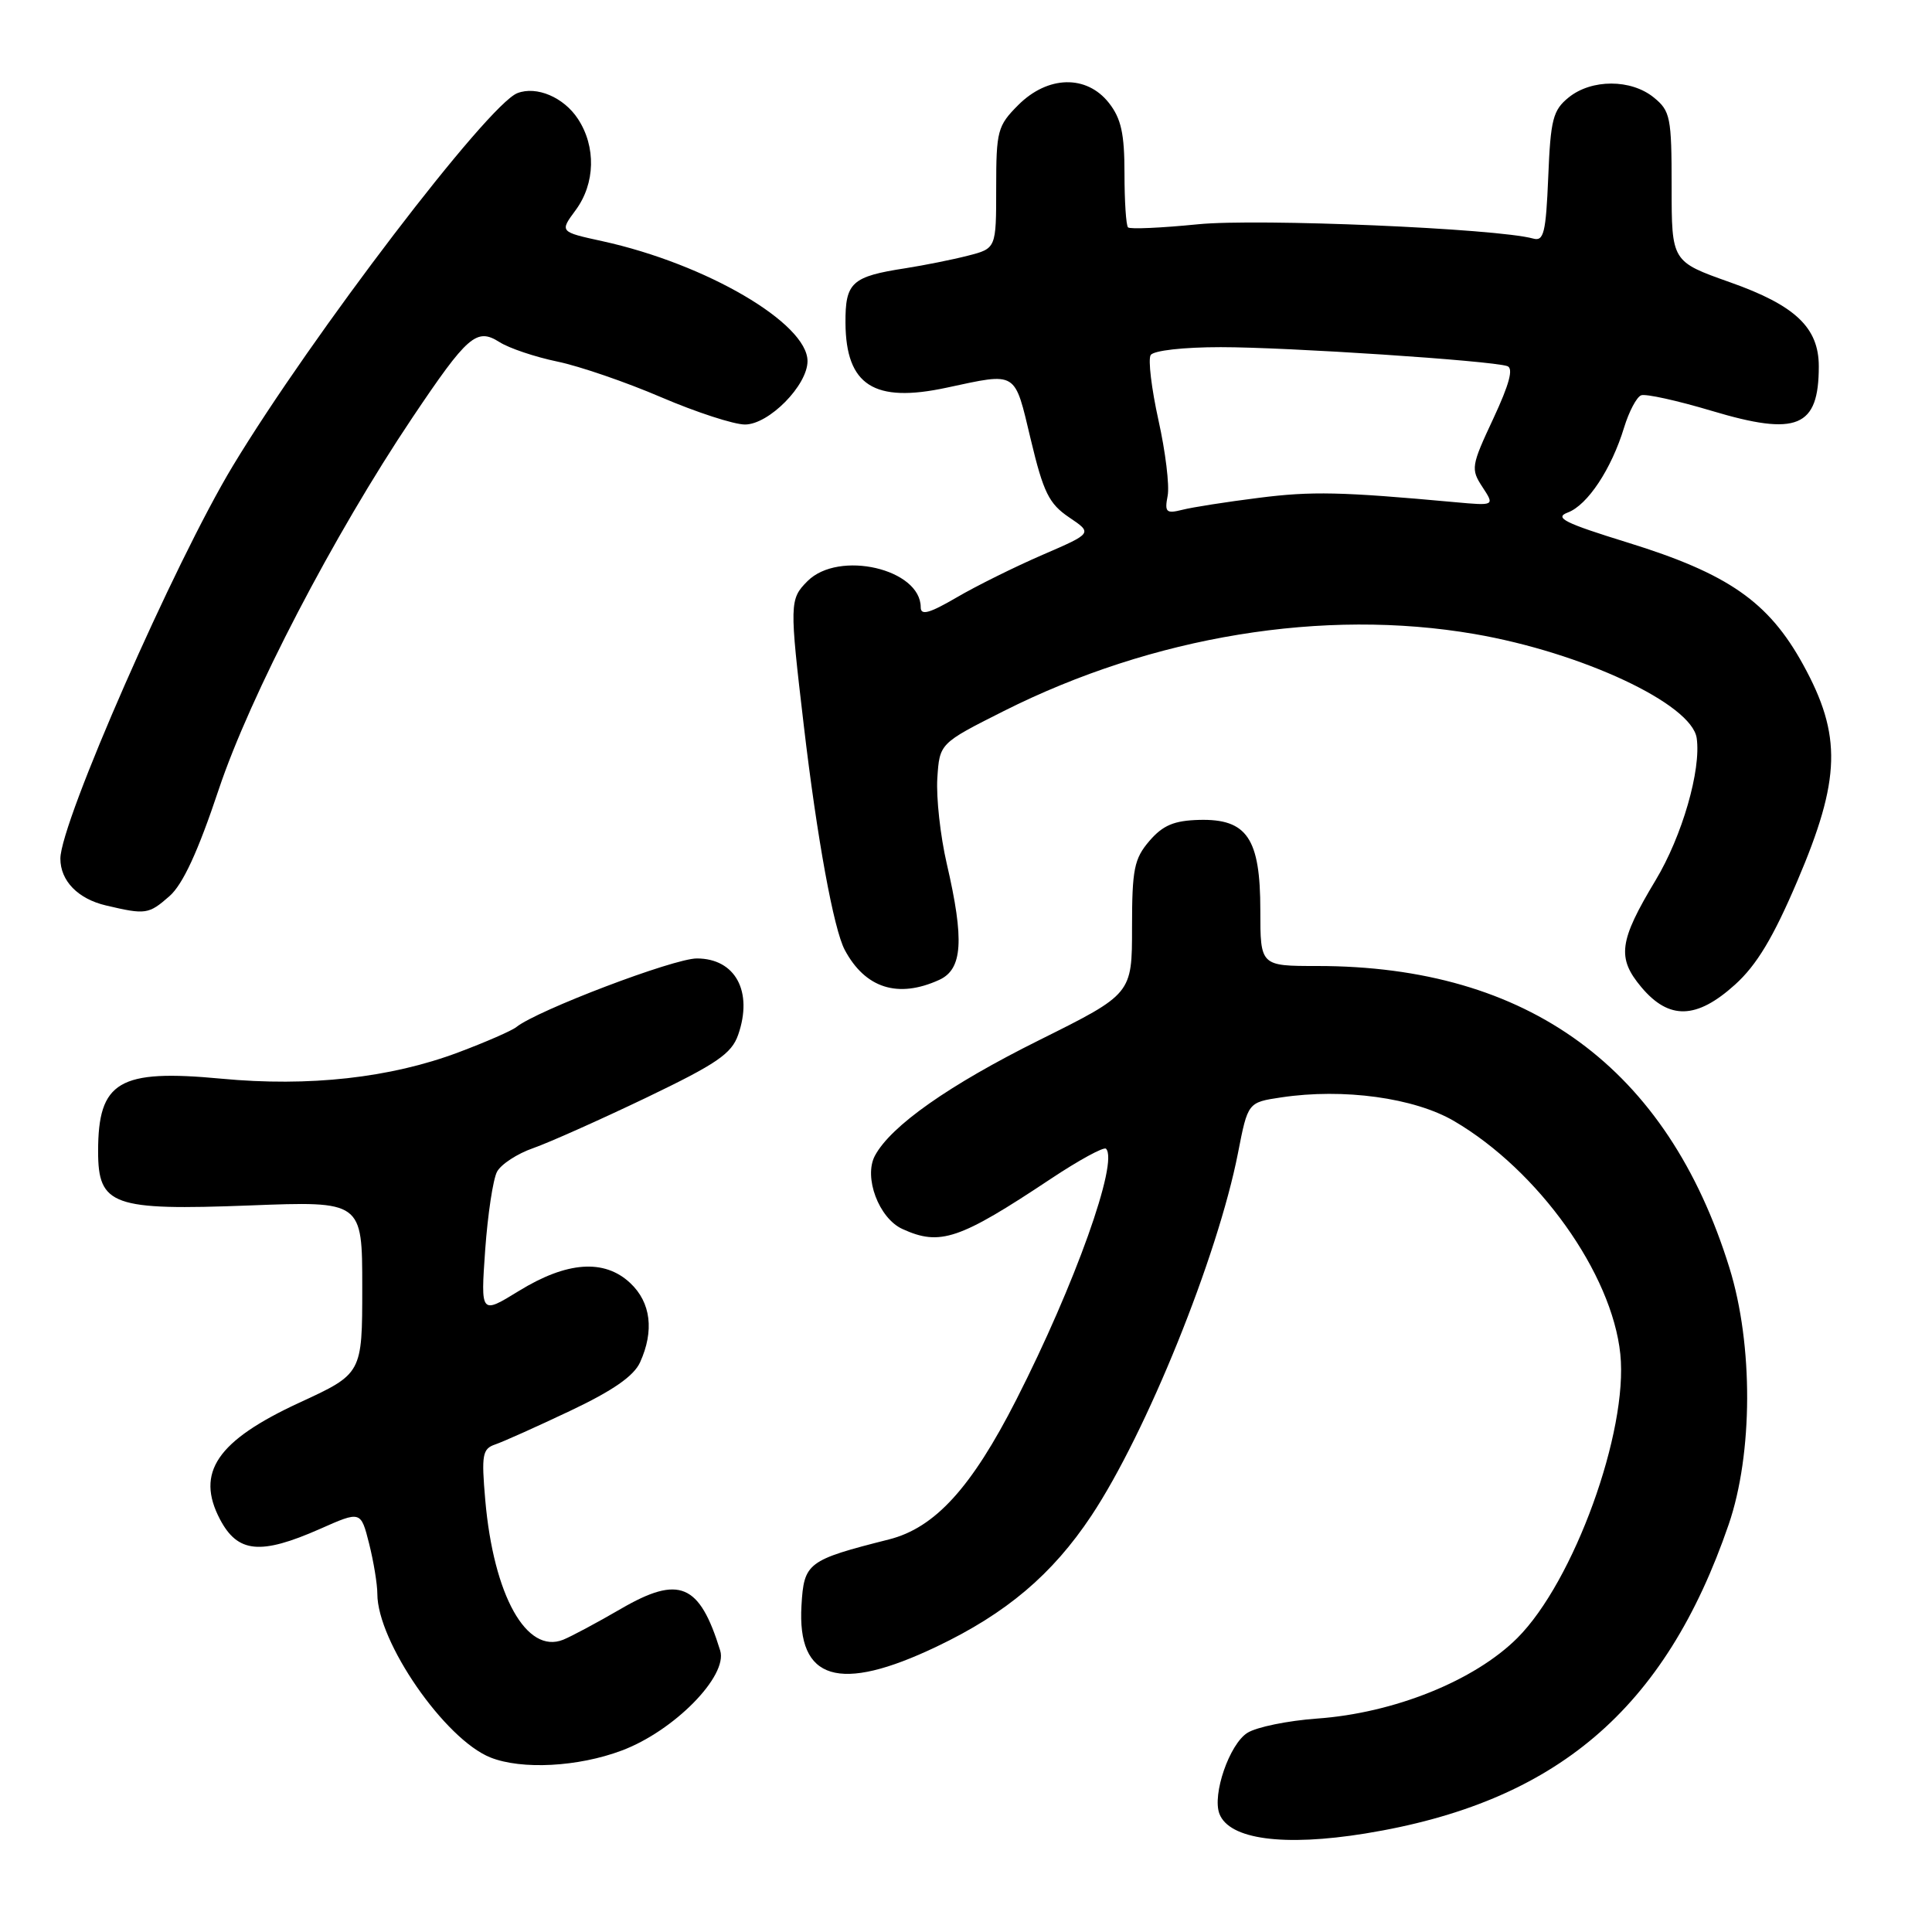 <?xml version="1.0" encoding="UTF-8" standalone="no"?>
<!DOCTYPE svg PUBLIC "-//W3C//DTD SVG 1.1//EN" "http://www.w3.org/Graphics/SVG/1.1/DTD/svg11.dtd" >
<svg xmlns="http://www.w3.org/2000/svg" xmlns:xlink="http://www.w3.org/1999/xlink" version="1.1" viewBox="0 0 256 256">
 <g >
 <path fill="currentColor"
d=" M 180.90 242.95 C 206.17 238.85 220.63 226.55 229.06 202.00 C 232.28 192.61 232.33 178.21 229.16 168.00 C 220.94 141.49 202.53 128.00 174.54 128.00 C 167.00 128.00 167.00 128.00 167.00 120.61 C 167.00 111.08 165.24 108.48 158.90 108.64 C 155.57 108.73 154.09 109.35 152.30 111.43 C 150.28 113.79 150.00 115.17 150.00 122.90 C 150.00 131.70 150.00 131.70 137.73 137.81 C 125.74 143.77 118.04 149.19 115.93 153.14 C 114.41 155.98 116.45 161.43 119.58 162.85 C 124.57 165.13 127.12 164.26 139.24 156.20 C 142.97 153.72 146.26 151.93 146.55 152.21 C 148.25 153.92 142.43 170.22 134.68 185.44 C 128.73 197.13 123.89 202.44 117.80 203.98 C 106.98 206.72 106.53 207.06 106.20 212.74 C 105.62 222.67 111.18 224.36 124.12 218.18 C 133.35 213.78 139.43 208.63 144.60 200.86 C 151.90 189.88 161.36 166.48 164.04 152.78 C 165.35 146.07 165.35 146.07 169.77 145.41 C 178.01 144.17 187.40 145.46 192.68 148.55 C 203.86 155.10 213.60 168.75 214.70 179.42 C 215.76 189.66 208.54 209.56 201.06 217.04 C 195.38 222.71 184.71 227.00 174.50 227.72 C 170.65 228.00 166.51 228.84 165.29 229.61 C 162.91 231.10 160.60 237.79 161.58 240.34 C 162.88 243.73 170.08 244.70 180.90 242.95 Z  M 82.37 231.96 C 89.29 229.38 96.47 222.09 95.43 218.71 C 92.69 209.82 90.00 208.69 82.27 213.18 C 79.12 215.01 75.68 216.85 74.63 217.27 C 69.77 219.23 65.41 211.43 64.30 198.77 C 63.78 192.77 63.92 191.98 65.61 191.40 C 66.65 191.05 71.13 189.04 75.56 186.94 C 81.20 184.27 83.98 182.34 84.81 180.52 C 86.71 176.34 86.25 172.58 83.51 170.01 C 80.08 166.79 75.12 167.14 68.75 171.06 C 63.69 174.17 63.69 174.17 64.29 165.61 C 64.63 160.91 65.33 156.25 65.86 155.26 C 66.39 154.27 68.55 152.86 70.66 152.13 C 72.77 151.39 79.51 148.38 85.63 145.45 C 94.98 140.96 96.93 139.63 97.81 137.12 C 99.81 131.38 97.44 127.00 92.33 127.00 C 89.26 127.00 71.15 133.89 68.42 136.09 C 67.83 136.57 64.37 138.08 60.75 139.44 C 51.74 142.83 40.94 144.03 29.32 142.93 C 15.75 141.65 13.00 143.27 13.00 152.56 C 13.00 159.74 14.91 160.42 33.05 159.73 C 48.00 159.15 48.00 159.15 48.00 170.58 C 48.00 182.02 48.00 182.02 39.65 185.87 C 28.75 190.91 25.89 195.12 29.15 201.32 C 31.50 205.78 34.51 206.07 42.38 202.60 C 47.81 200.19 47.81 200.19 48.91 204.54 C 49.51 206.93 50.00 209.92 50.00 211.19 C 50.00 217.54 58.95 230.48 65.00 232.88 C 69.13 234.52 76.59 234.13 82.37 231.96 Z  M 229.90 130.47 C 232.77 127.88 234.96 124.24 238.15 116.75 C 243.92 103.23 244.08 97.44 238.92 88.06 C 234.35 79.74 228.99 76.01 215.67 71.89 C 207.29 69.30 205.90 68.60 207.74 67.91 C 210.36 66.93 213.53 62.14 215.20 56.65 C 215.85 54.53 216.86 52.61 217.46 52.38 C 218.05 52.15 222.26 53.08 226.81 54.44 C 238.13 57.83 241.00 56.64 241.00 48.55 C 241.00 43.41 237.89 40.46 229.23 37.40 C 221.50 34.66 221.50 34.66 221.50 24.74 C 221.50 15.53 221.33 14.70 219.14 12.92 C 216.12 10.46 210.89 10.46 207.86 12.91 C 205.77 14.60 205.46 15.82 205.15 23.45 C 204.84 30.87 204.56 32.01 203.15 31.61 C 198.34 30.27 166.66 28.92 158.72 29.72 C 153.89 30.20 149.73 30.39 149.47 30.13 C 149.21 29.88 149.00 26.65 149.00 22.97 C 149.00 17.71 148.56 15.70 146.93 13.63 C 143.97 9.88 138.84 10.00 134.92 13.92 C 132.18 16.67 132.00 17.33 132.00 24.88 C 132.00 32.92 132.00 32.92 128.25 33.88 C 126.19 34.41 122.47 35.15 120.00 35.54 C 112.85 36.64 112.00 37.42 112.03 42.79 C 112.09 51.06 115.81 53.44 125.43 51.37 C 134.87 49.35 134.39 49.05 136.58 58.23 C 138.26 65.27 139.00 66.75 141.66 68.55 C 144.78 70.65 144.78 70.65 138.14 73.52 C 134.49 75.10 129.36 77.64 126.75 79.17 C 123.15 81.27 122.00 81.59 122.00 80.47 C 122.00 75.38 111.14 72.86 107.00 77.00 C 104.61 79.39 104.60 79.95 106.51 96.16 C 108.26 111.06 110.47 123.14 111.94 125.88 C 114.65 130.95 118.99 132.33 124.45 129.84 C 127.55 128.43 127.80 124.57 125.45 114.44 C 124.60 110.77 124.04 105.68 124.20 103.13 C 124.50 98.50 124.50 98.50 133.00 94.22 C 152.79 84.27 175.40 80.57 195.38 84.01 C 209.65 86.47 224.16 93.27 224.82 97.80 C 225.43 102.01 222.89 110.80 219.38 116.63 C 214.52 124.71 214.22 126.92 217.50 130.82 C 221.16 135.17 224.81 135.07 229.90 130.47 Z  M 22.45 118.75 C 24.23 117.19 26.23 112.86 28.98 104.62 C 33.14 92.17 44.22 70.88 54.63 55.36 C 61.96 44.44 63.15 43.41 66.17 45.32 C 67.45 46.14 70.91 47.30 73.85 47.91 C 76.80 48.52 82.99 50.65 87.62 52.64 C 92.24 54.62 97.24 56.25 98.71 56.25 C 101.88 56.25 107.00 51.06 107.00 47.85 C 107.00 42.83 93.56 34.97 79.83 31.96 C 74.15 30.72 74.15 30.72 76.28 27.84 C 78.88 24.32 79.00 19.42 76.57 15.74 C 74.70 12.89 71.10 11.36 68.56 12.34 C 64.67 13.83 41.30 44.44 30.85 61.74 C 23.14 74.50 8.00 108.98 8.00 113.77 C 8.00 116.72 10.33 119.11 14.05 119.98 C 19.31 121.22 19.70 121.16 22.45 118.75 Z  M 154.72 65.69 C 154.98 64.34 154.43 59.83 153.50 55.67 C 152.58 51.50 152.11 47.63 152.47 47.05 C 152.84 46.45 156.80 46.00 161.75 46.00 C 170.60 46.00 197.53 47.78 199.72 48.51 C 200.57 48.79 200.00 50.90 197.87 55.47 C 194.94 61.73 194.87 62.15 196.43 64.53 C 198.06 67.02 198.06 67.02 192.78 66.54 C 177.70 65.16 173.83 65.07 166.77 65.97 C 162.55 66.50 158.00 67.21 156.67 67.55 C 154.52 68.09 154.30 67.87 154.72 65.69 Z "/>
</g>
</svg>